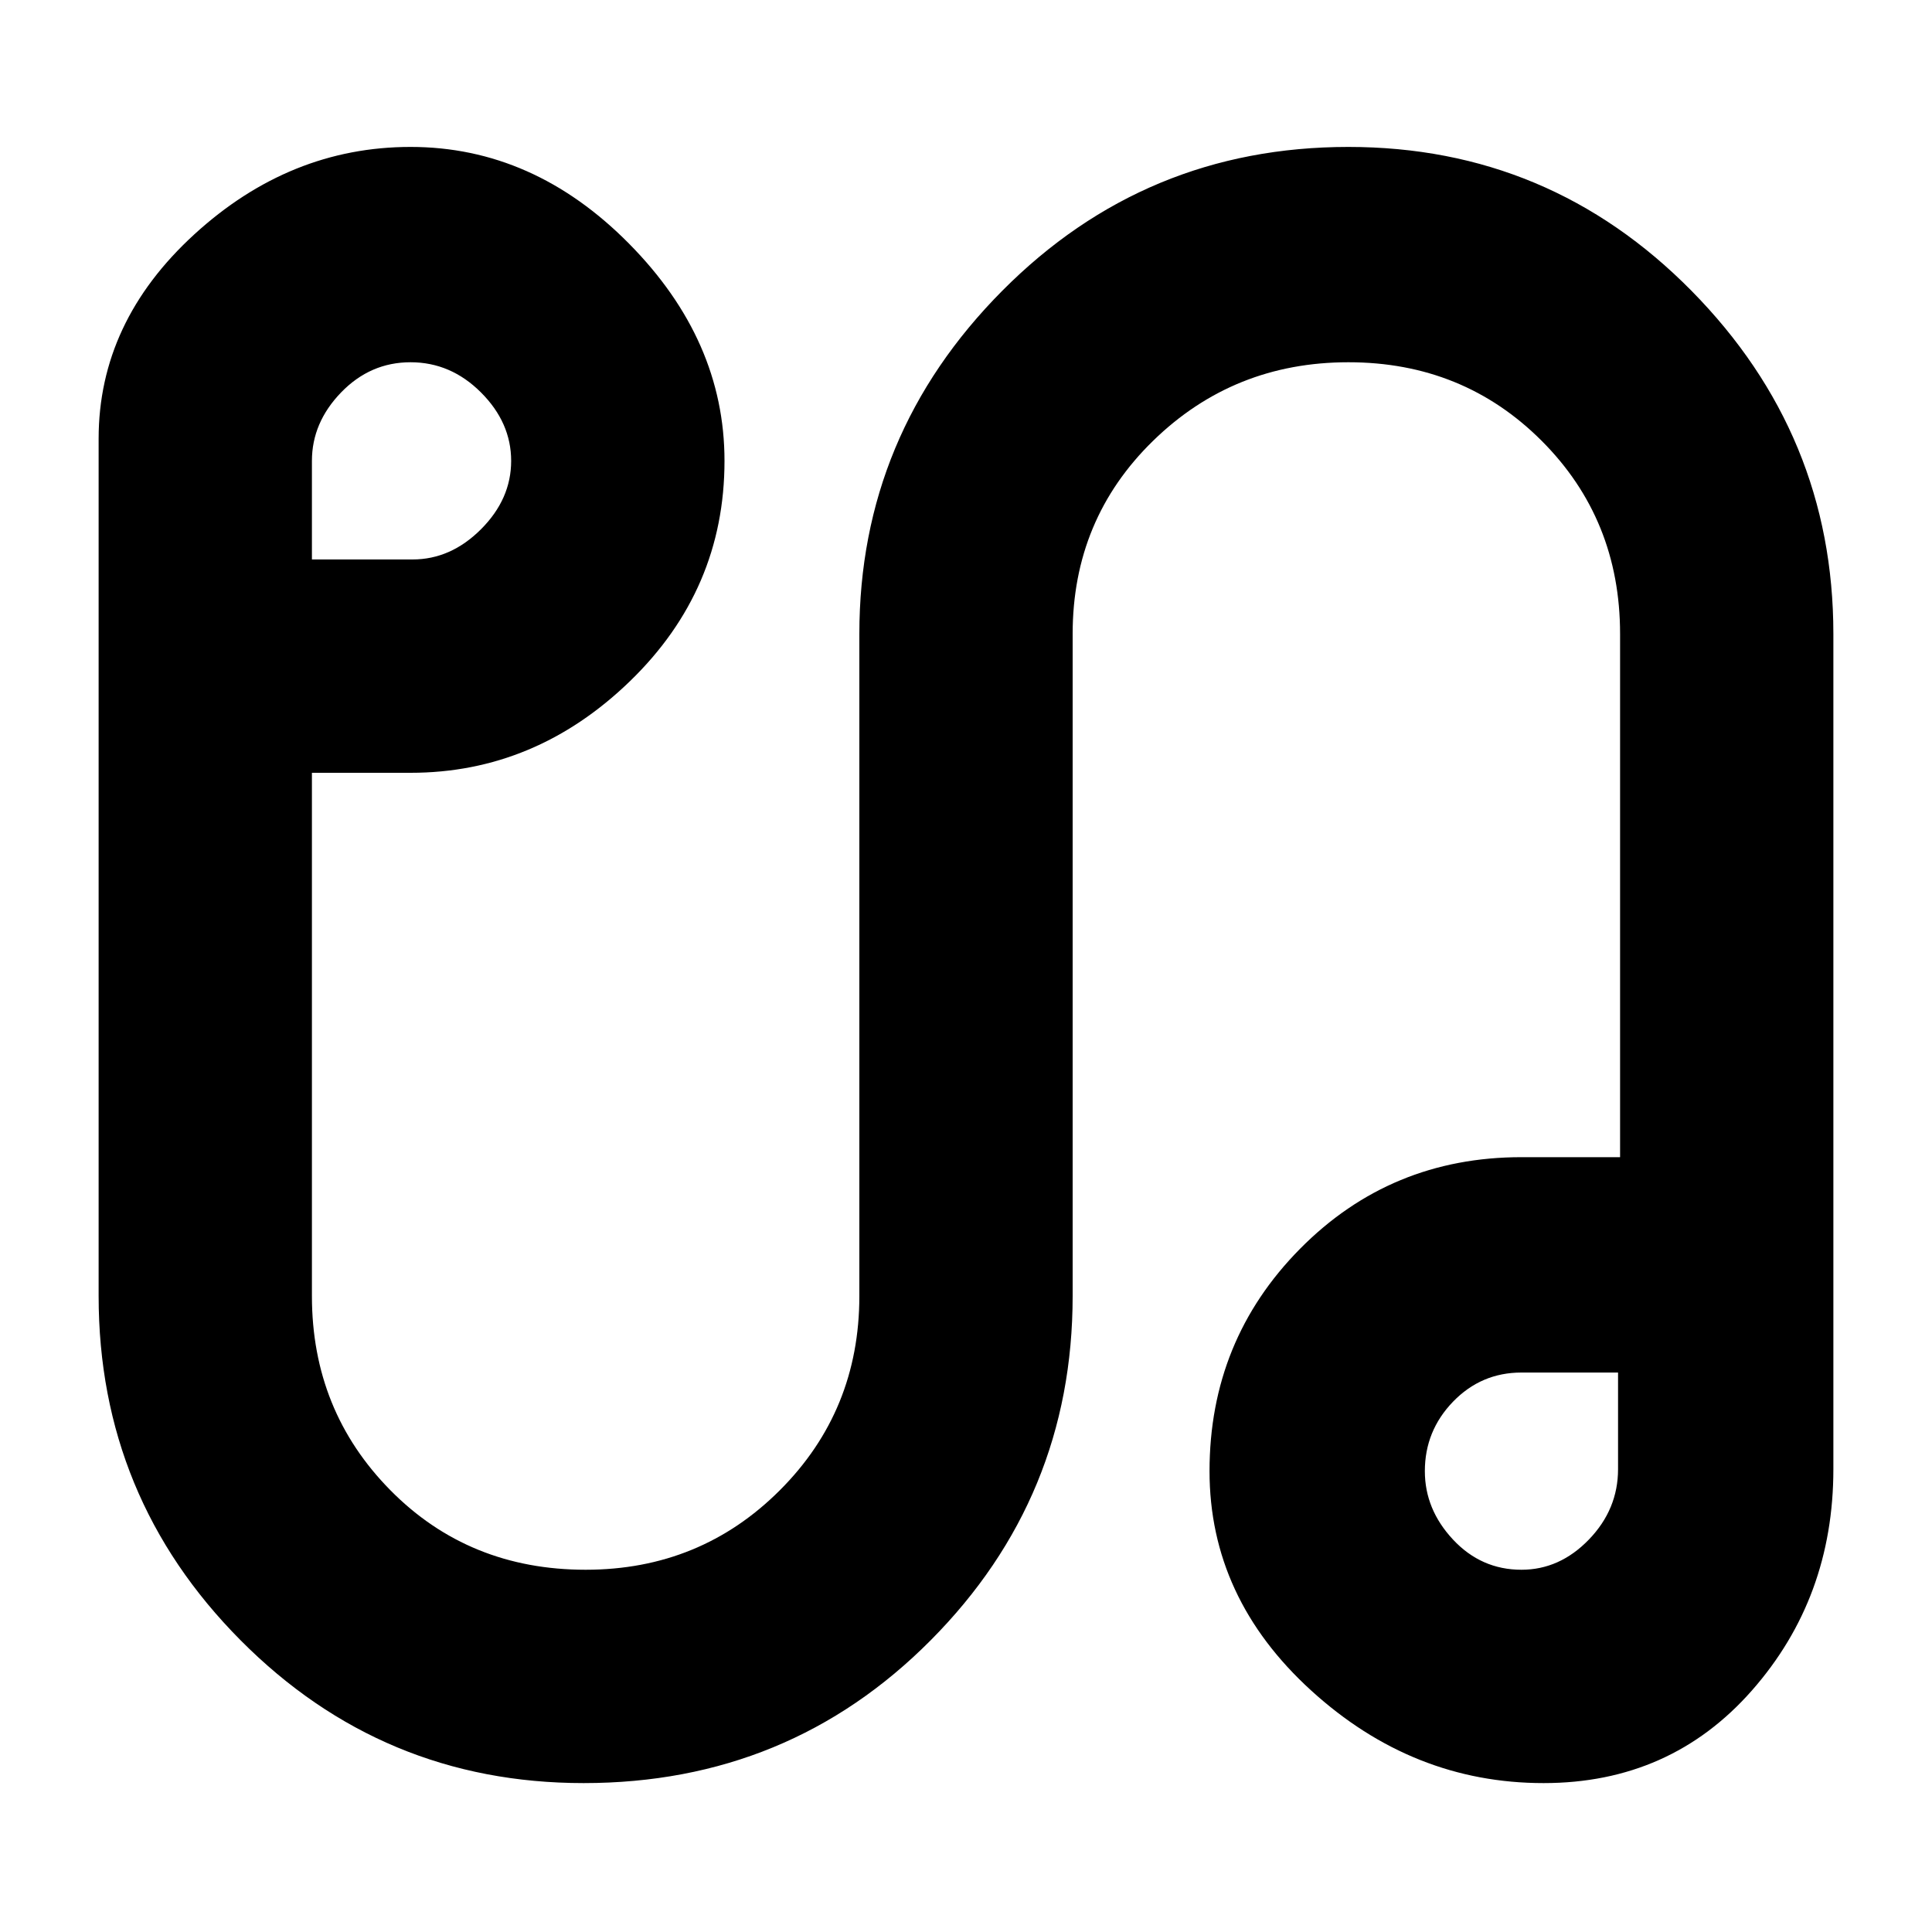 <svg xmlns="http://www.w3.org/2000/svg" height="40" width="40"><path d="M12.083 36.917Q7.917 36.917 4.979 33.958Q2.042 31 2.042 26.833V9.083Q2.042 6.667 4.021 4.854Q6 3.042 8.5 3.042Q11.042 3.042 13.021 5.042Q15 7.042 15 9.542Q15 12.208 13.042 14.104Q11.083 16 8.5 16H6.458V26.833Q6.458 29.208 8.083 30.854Q9.708 32.5 12.125 32.5Q14.5 32.5 16.146 30.854Q17.792 29.208 17.792 26.833V13.125Q17.792 9 20.75 6.021Q23.708 3.042 27.917 3.042Q32.083 3.042 35.021 6.021Q37.958 9 37.958 13.125V30.417Q37.958 33.083 36.271 35Q34.583 36.917 31.958 36.917Q29.25 36.917 27.146 35Q25.042 33.083 25.042 30.458Q25.042 27.75 26.917 25.854Q28.792 23.958 31.5 23.958H33.542V13.125Q33.542 10.75 31.917 9.125Q30.292 7.5 27.917 7.5Q25.542 7.5 23.875 9.125Q22.208 10.75 22.208 13.125V26.833Q22.208 31 19.271 33.958Q16.333 36.917 12.083 36.917ZM6.458 11.583H8.542Q9.333 11.583 9.958 10.958Q10.583 10.333 10.583 9.542Q10.583 8.75 9.958 8.125Q9.333 7.5 8.5 7.5Q7.667 7.5 7.062 8.125Q6.458 8.75 6.458 9.542ZM31.5 32.5Q32.292 32.5 32.896 31.875Q33.5 31.25 33.5 30.417V28.417H31.5Q30.667 28.417 30.083 29.021Q29.5 29.625 29.5 30.458Q29.5 31.25 30.083 31.875Q30.667 32.5 31.5 32.5ZM31.458 30.417Q31.458 30.417 31.458 30.417Q31.458 30.417 31.458 30.417Q31.458 30.417 31.458 30.417Q31.458 30.417 31.458 30.417Q31.458 30.417 31.458 30.417Q31.458 30.417 31.458 30.417ZM8.542 9.458Q8.542 9.458 8.542 9.458Q8.542 9.458 8.542 9.458Q8.542 9.458 8.542 9.458Q8.542 9.458 8.542 9.458Q8.542 9.458 8.542 9.458Q8.542 9.458 8.542 9.458Z"/></svg>